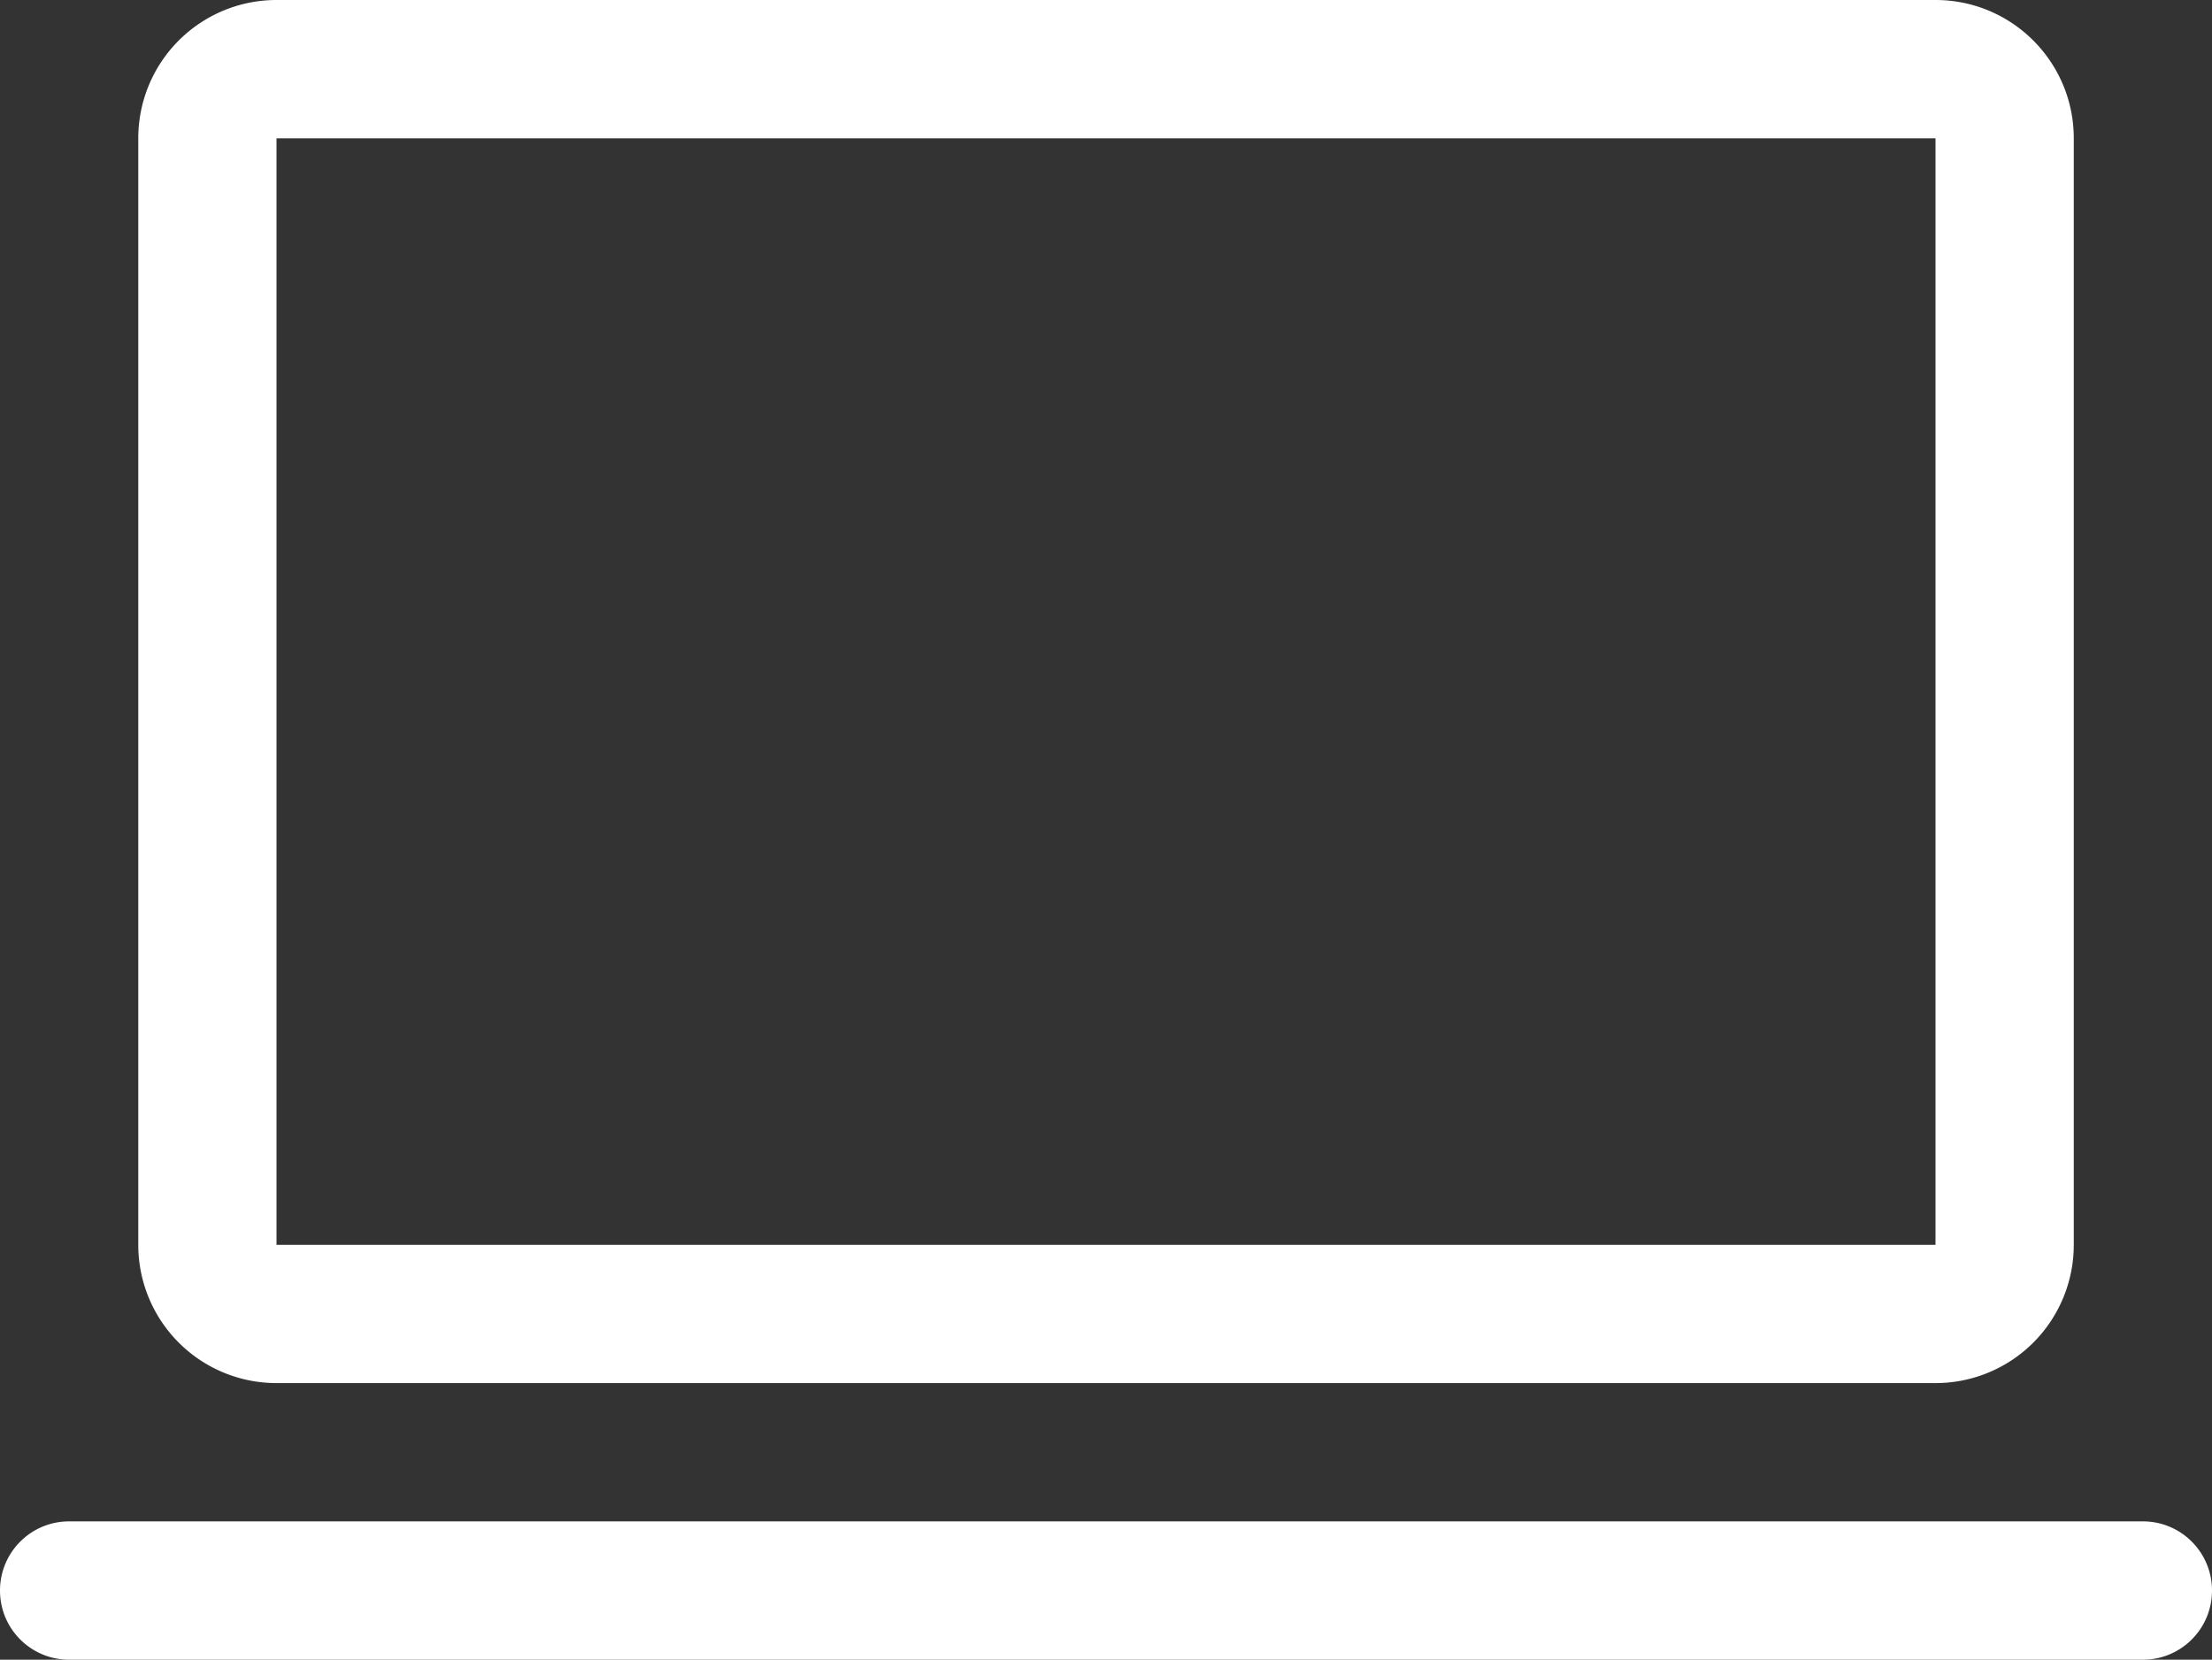 <svg xmlns="http://www.w3.org/2000/svg" width="47.975" height="35.994" viewBox="86 2 47.975 35.994"><rect x="86" y="2" width="47.975" height="35.994" fill="#333333" stroke="none"/><path d="M127.978 2H91.997a2.998 2.998 0 0 0-2.998 3v23.996a2.997 2.997 0 0 0 2.998 2.999h35.981a2.997 2.997 0 0 0 2.999-3V5c0-1.658-1.342-3-2.999-3Zm0 3v23.996H91.997V5h35.981Zm4.498 32.994H87.499c-.829 0-1.499-.67-1.499-1.5 0-.829.67-1.5 1.5-1.5h44.976c.829 0 1.499.671 1.499 1.5 0 .83-.67 1.5-1.5 1.5Z" fill="rgba(255, 255, 255, 1)" fill-rule="evenodd" data-name="Icon Laptop"/></svg>